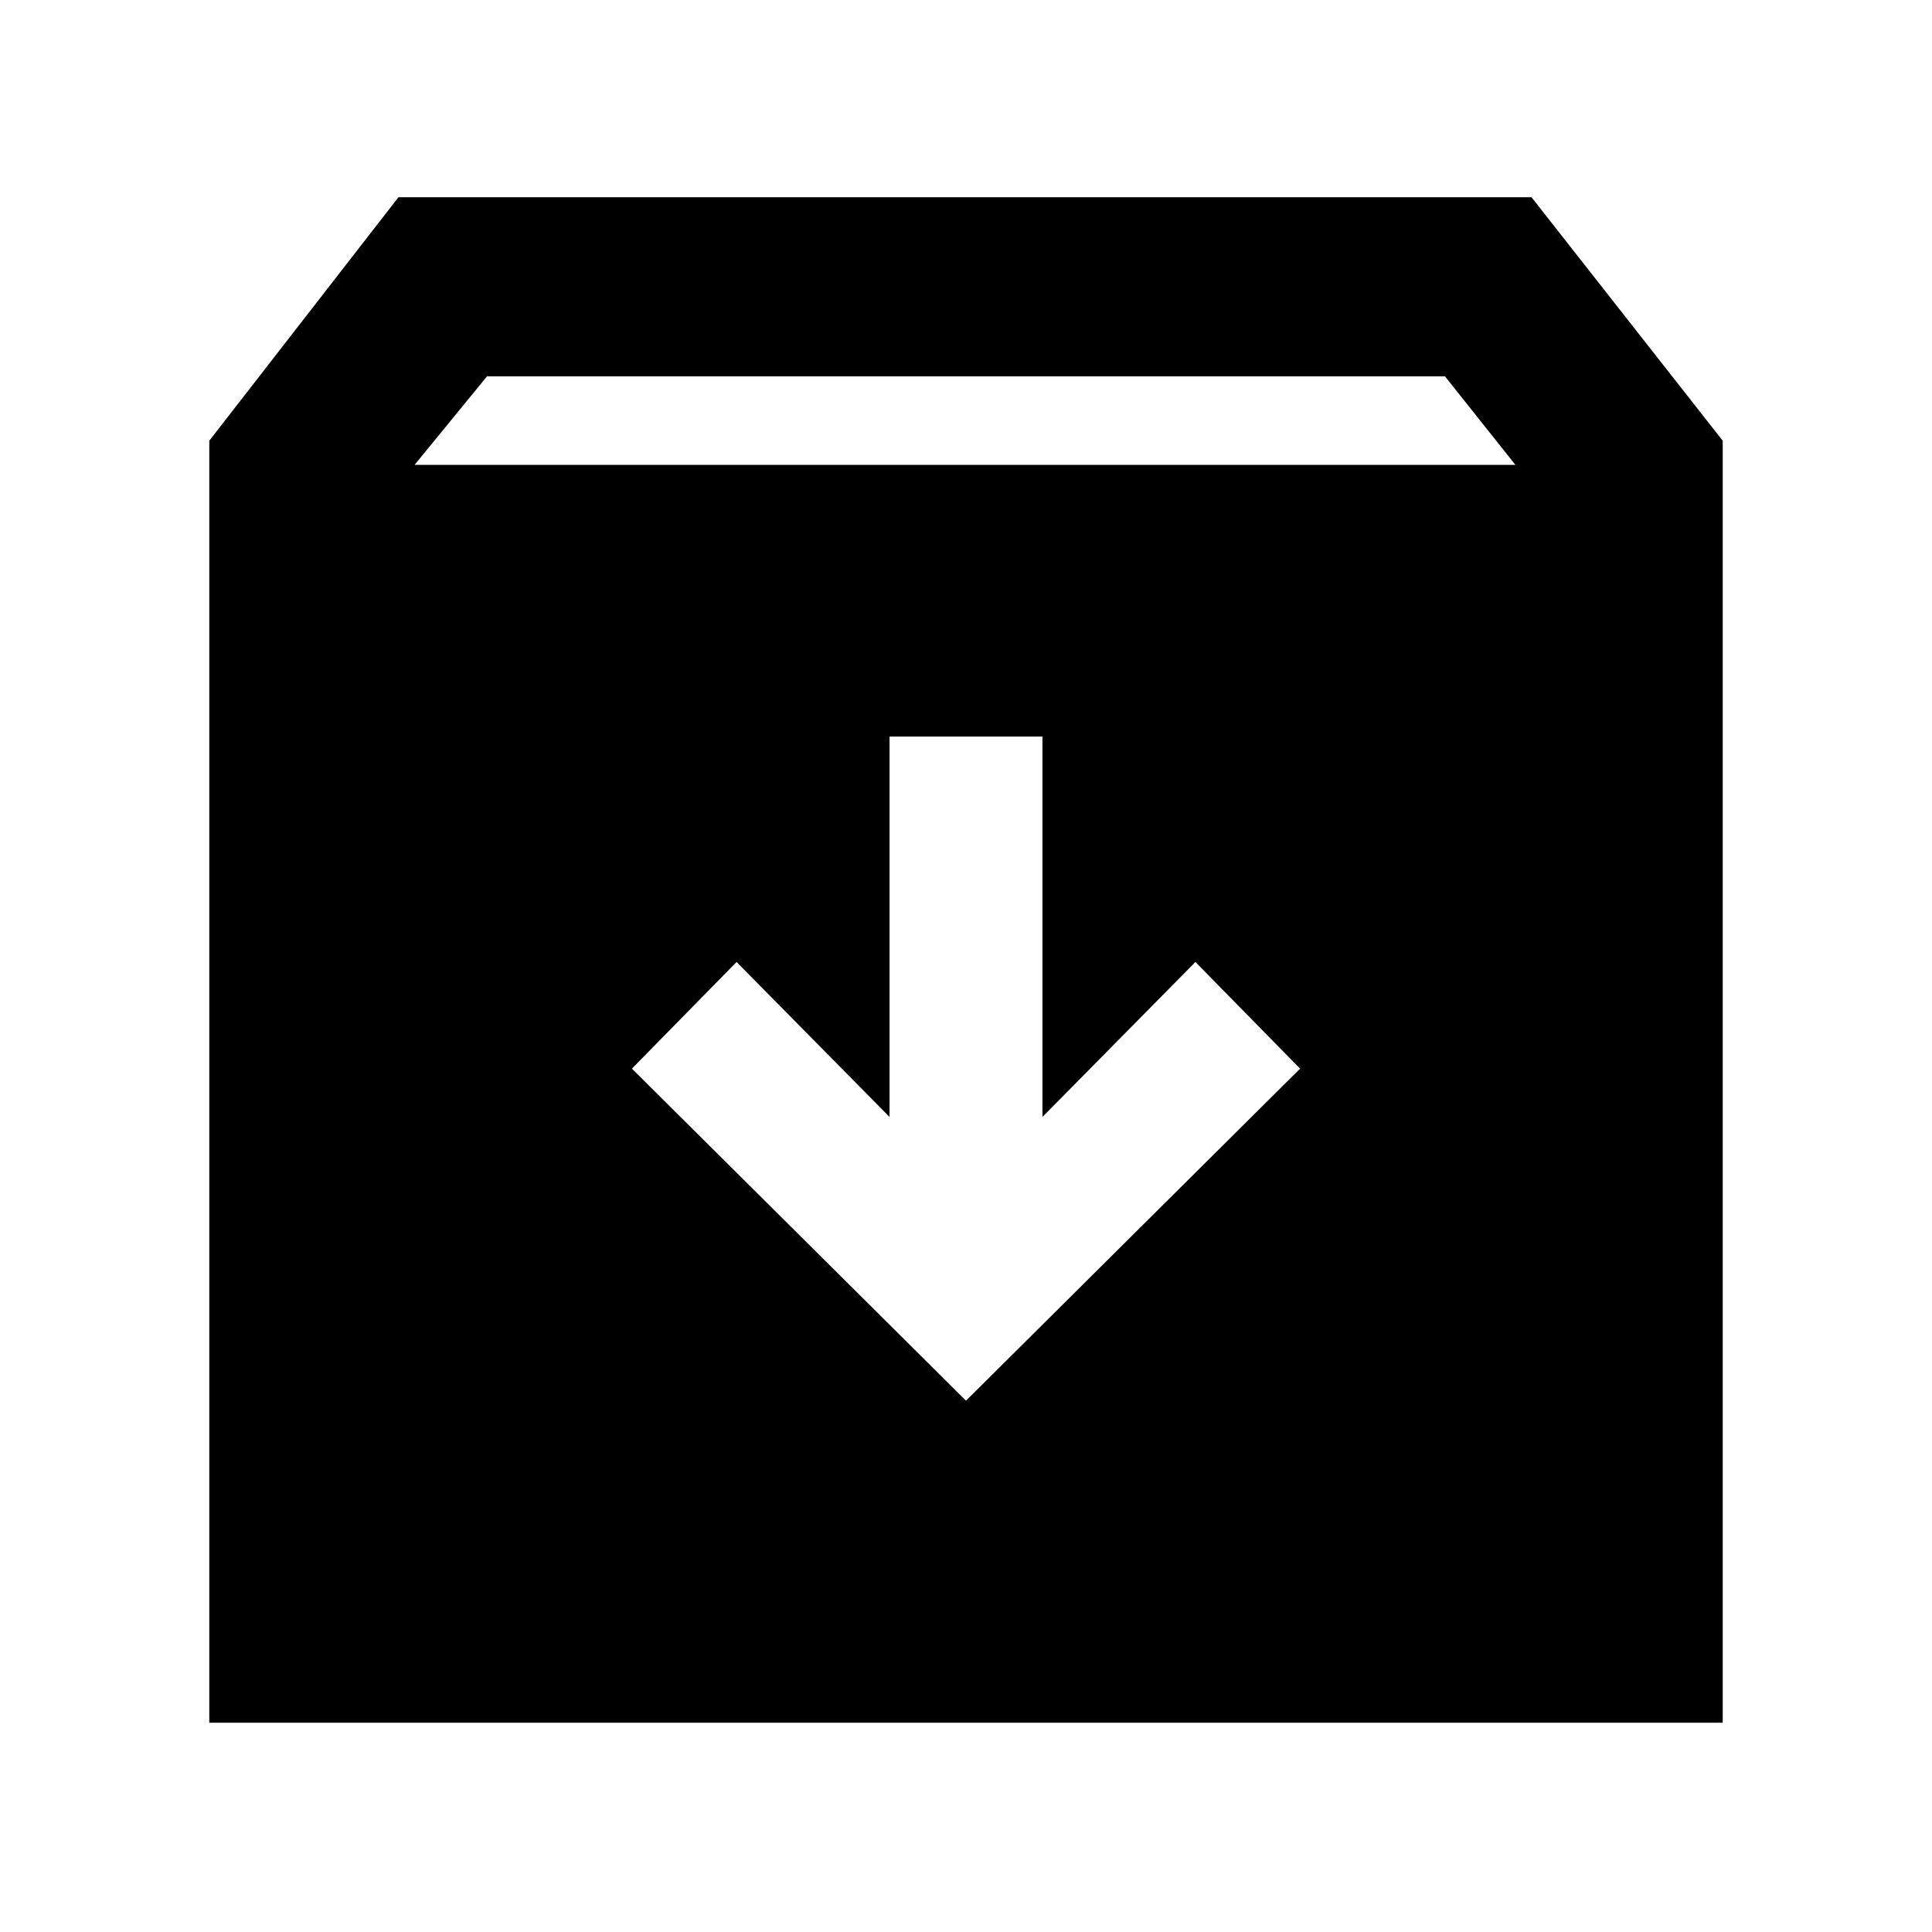 <svg xmlns="http://www.w3.org/2000/svg" height="40" width="40"><path d="M4.333 35.667V9.125L8.25 4.083h23.458l3.959 5.042v26.542Zm4.25-26.042h22.792l-1.458-1.833H10.083ZM20 29l6.917-6.875-2.167-2.208-3.167 3.208V15.25h-3.166v7.875l-3.167-3.208-2.167 2.208Z"/></svg>